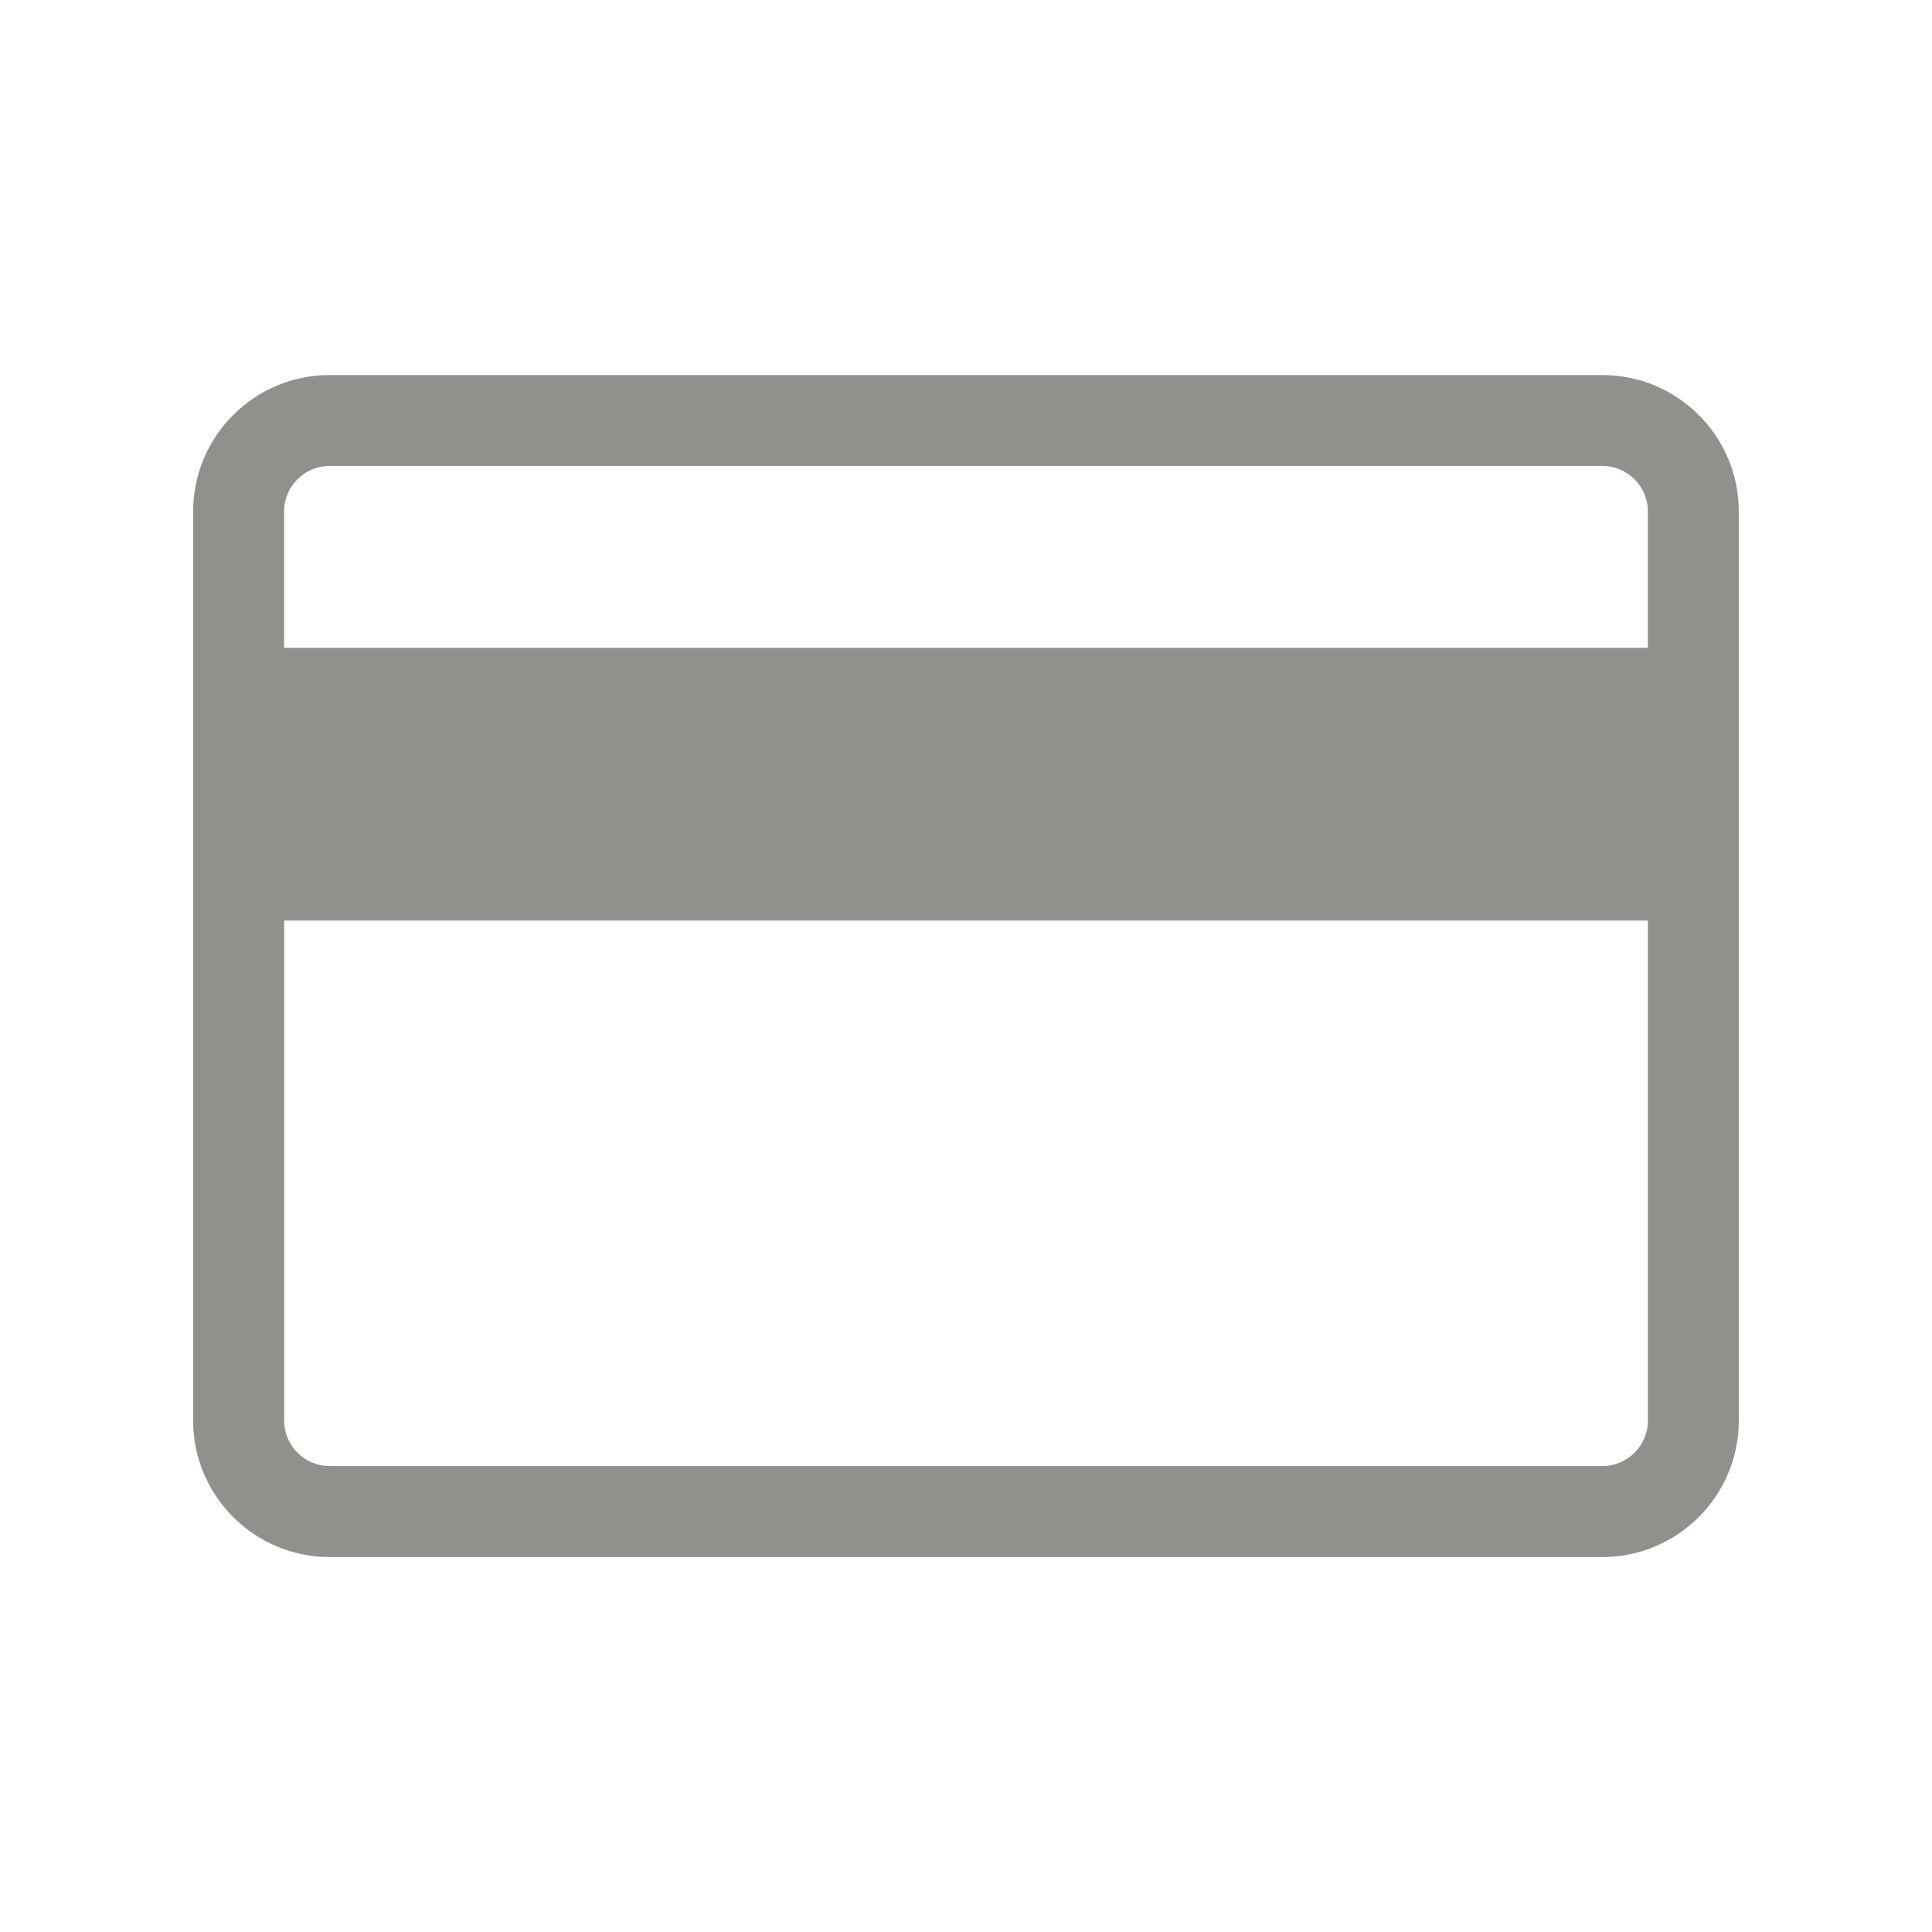 <!-- Generated by IcoMoon.io -->
<svg version="1.1" xmlns="http://www.w3.org/2000/svg" width="40" height="40" viewBox="0 0 40 40">
<title>th-credit-card</title>
<path fill="#91908d" d="M33.176 7.765h-26.353c-1.557 0-2.824 1.267-2.824 2.824v18.824c0 1.557 1.267 2.824 2.824 2.824h26.353c1.557 0 2.824-1.267 2.824-2.824v-18.824c0-1.557-1.267-2.824-2.824-2.824zM34.118 29.412c0 0.518-0.422 0.941-0.941 0.941h-26.353c-0.52 0-0.941-0.424-0.941-0.941v-10.353h28.235v10.353zM5.882 13.412v-2.824c0-0.518 0.422-0.941 0.941-0.941h26.353c0.52 0 0.941 0.424 0.941 0.941v2.824h-28.235z"></path>
</svg>
